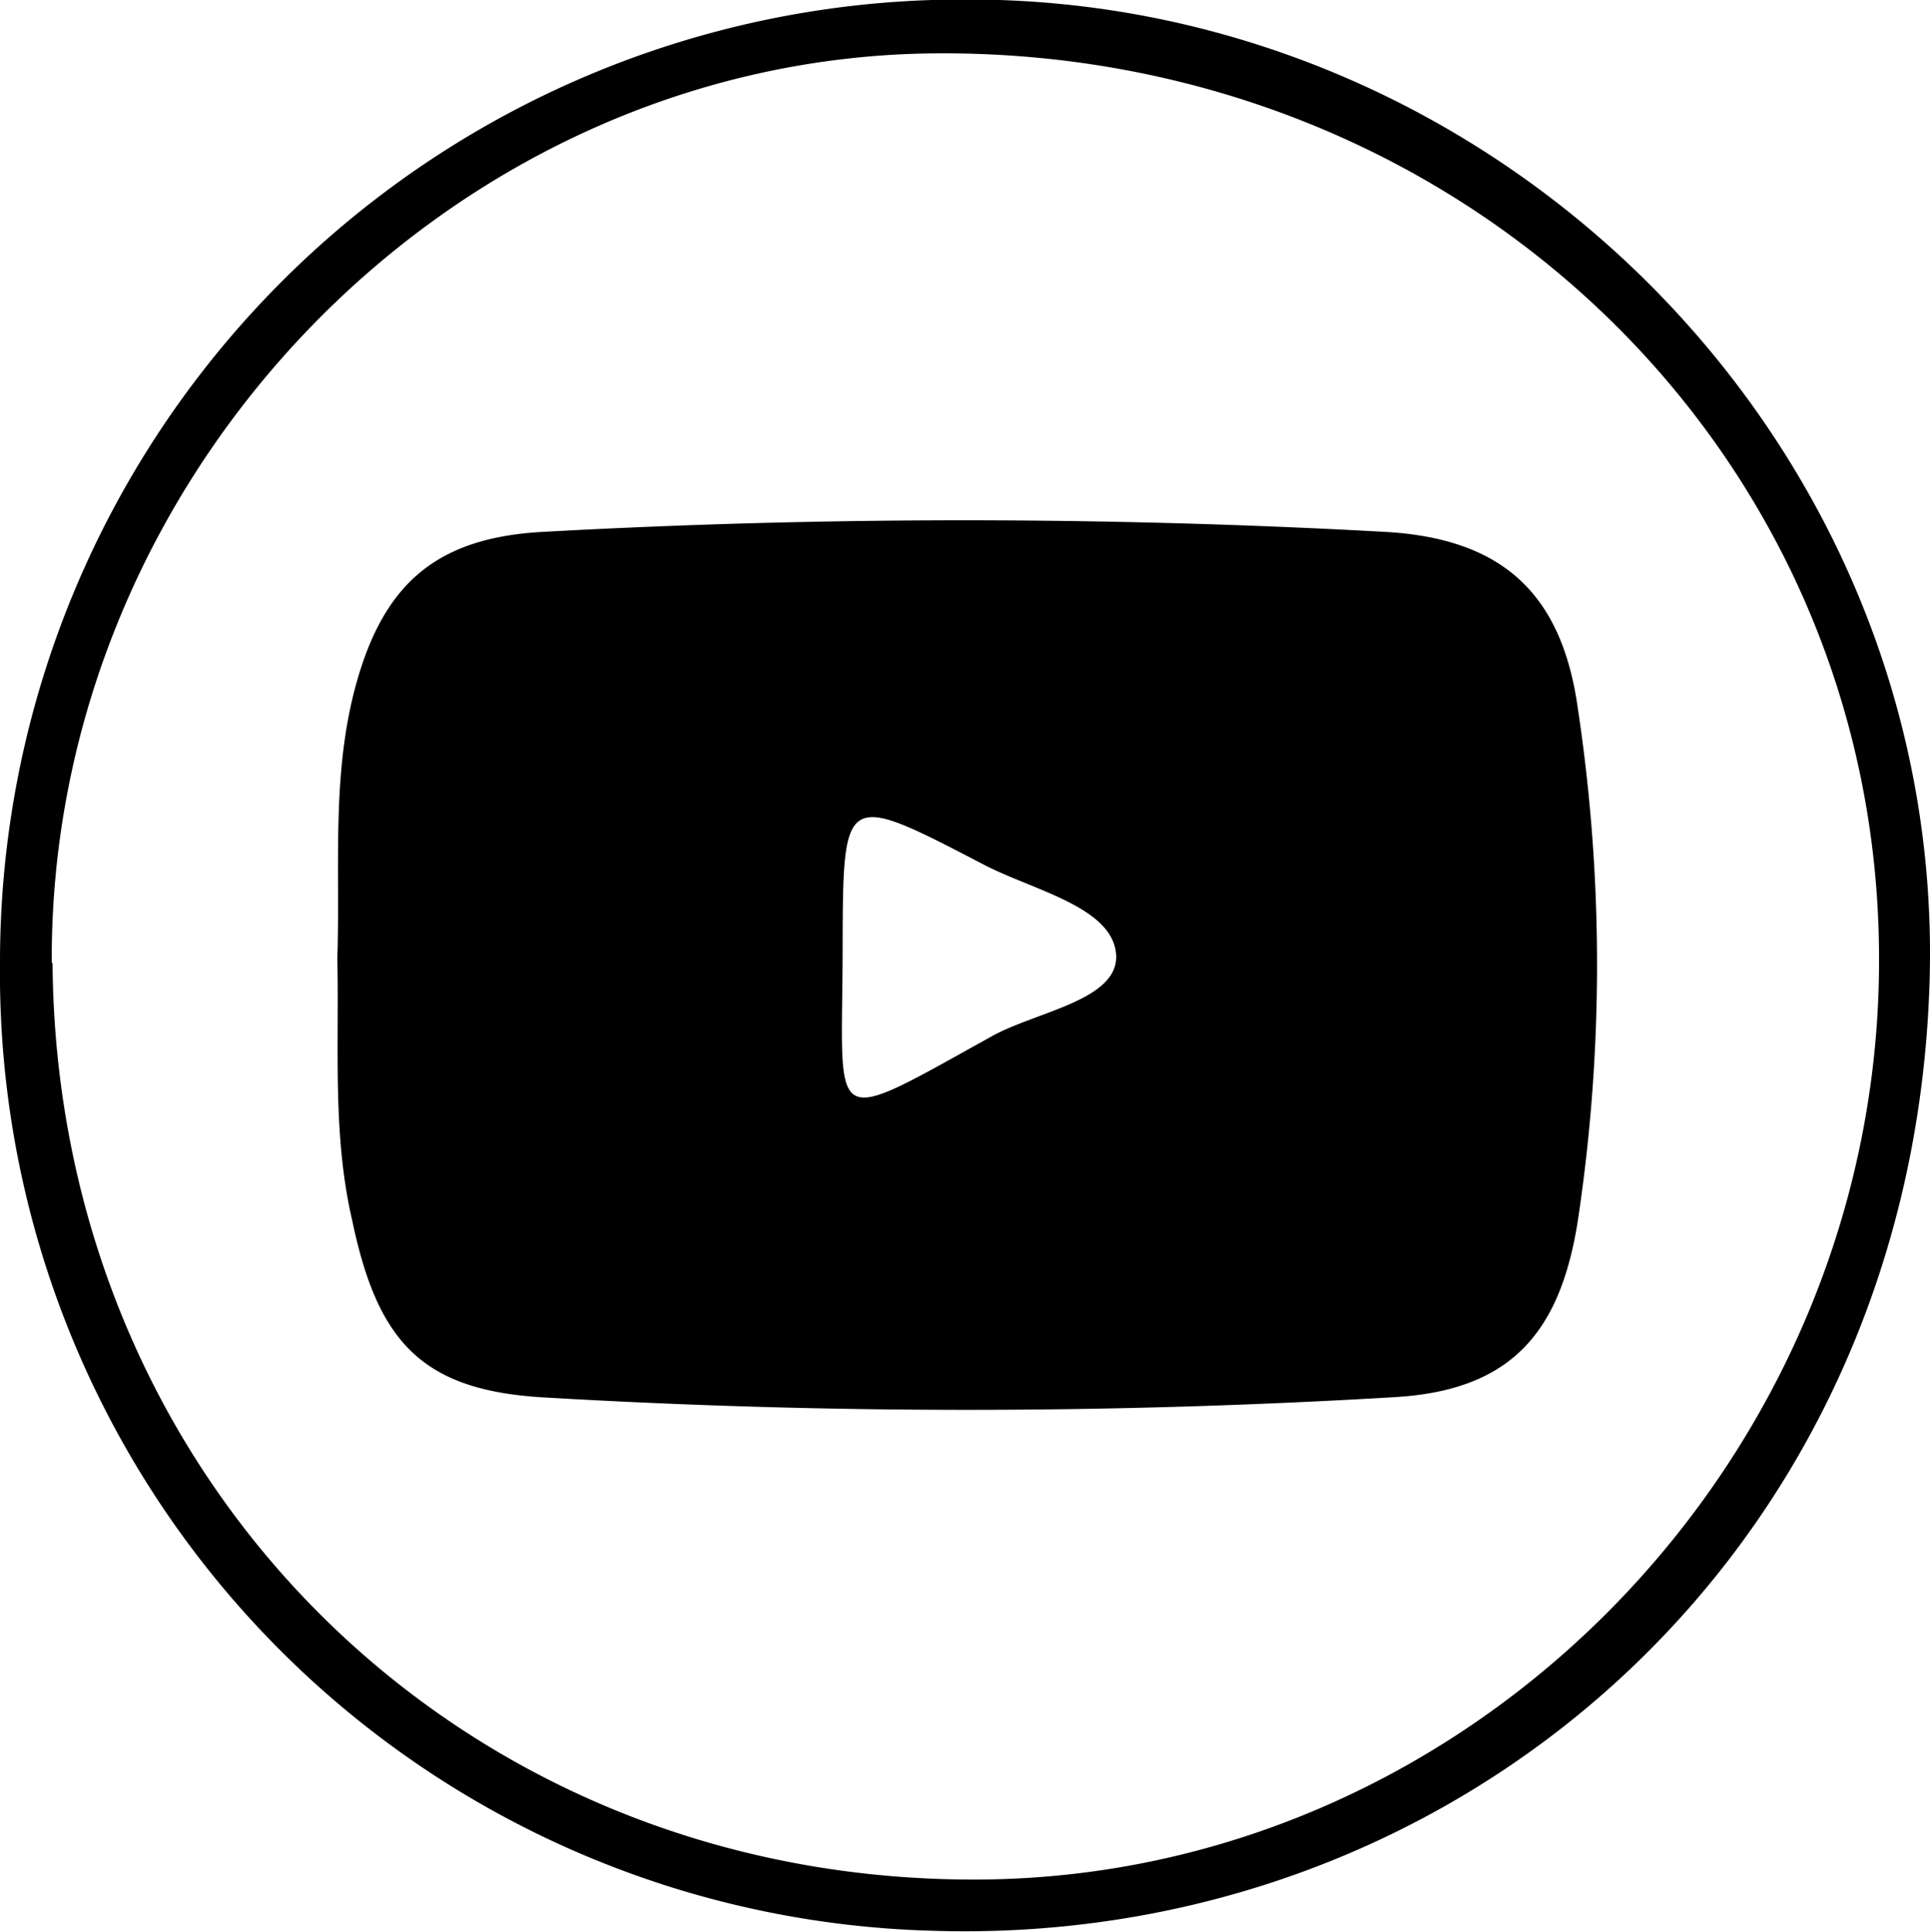 <svg id="Layer_1" data-name="Layer 1" xmlns="http://www.w3.org/2000/svg" viewBox="0 0 120.09 120.22"><title>Youtube</title><path d="M148.08,60a59.89,59.89,0,0,1,59.8-60h.77c33,.17,60.56,27.9,59.49,61.25-1.14,35.63-29.5,60.08-62.25,58.93A59.6,59.6,0,0,1,148.08,60Zm3.27-.06c.22,32.32,25.4,57.24,57.65,57.06,30.71-.17,56.14-26.26,56-57.48C264.89,28,238.92,3.11,206.3,3.35c-30,.22-55.16,26.11-55,56.62Z" transform="translate(-148.08 -0.03)"/><path d="M169.07,59.67c.18-5.48-.34-11,1-16.42,1.69-6.75,5-9.75,11.79-10.12a477.05,477.05,0,0,1,52.4,0c7.27.41,11,3.8,12,11a106.93,106.93,0,0,1,0,31.85c-1.11,7.14-4.3,10.59-11.43,11A448.34,448.34,0,0,1,182,87c-7.66-.42-10.42-3.45-12-11C168.75,70.65,169.19,65.15,169.07,59.67Zm31.44-.76c0,11.35-1.24,11.44,9.32,5.59,2.79-1.54,8-2.25,7.69-5.16s-5.24-3.93-8.28-5.53c-8.68-4.52-8.7-4.52-8.73,5.1Z" transform="translate(-148.08 -0.03)"/></svg>